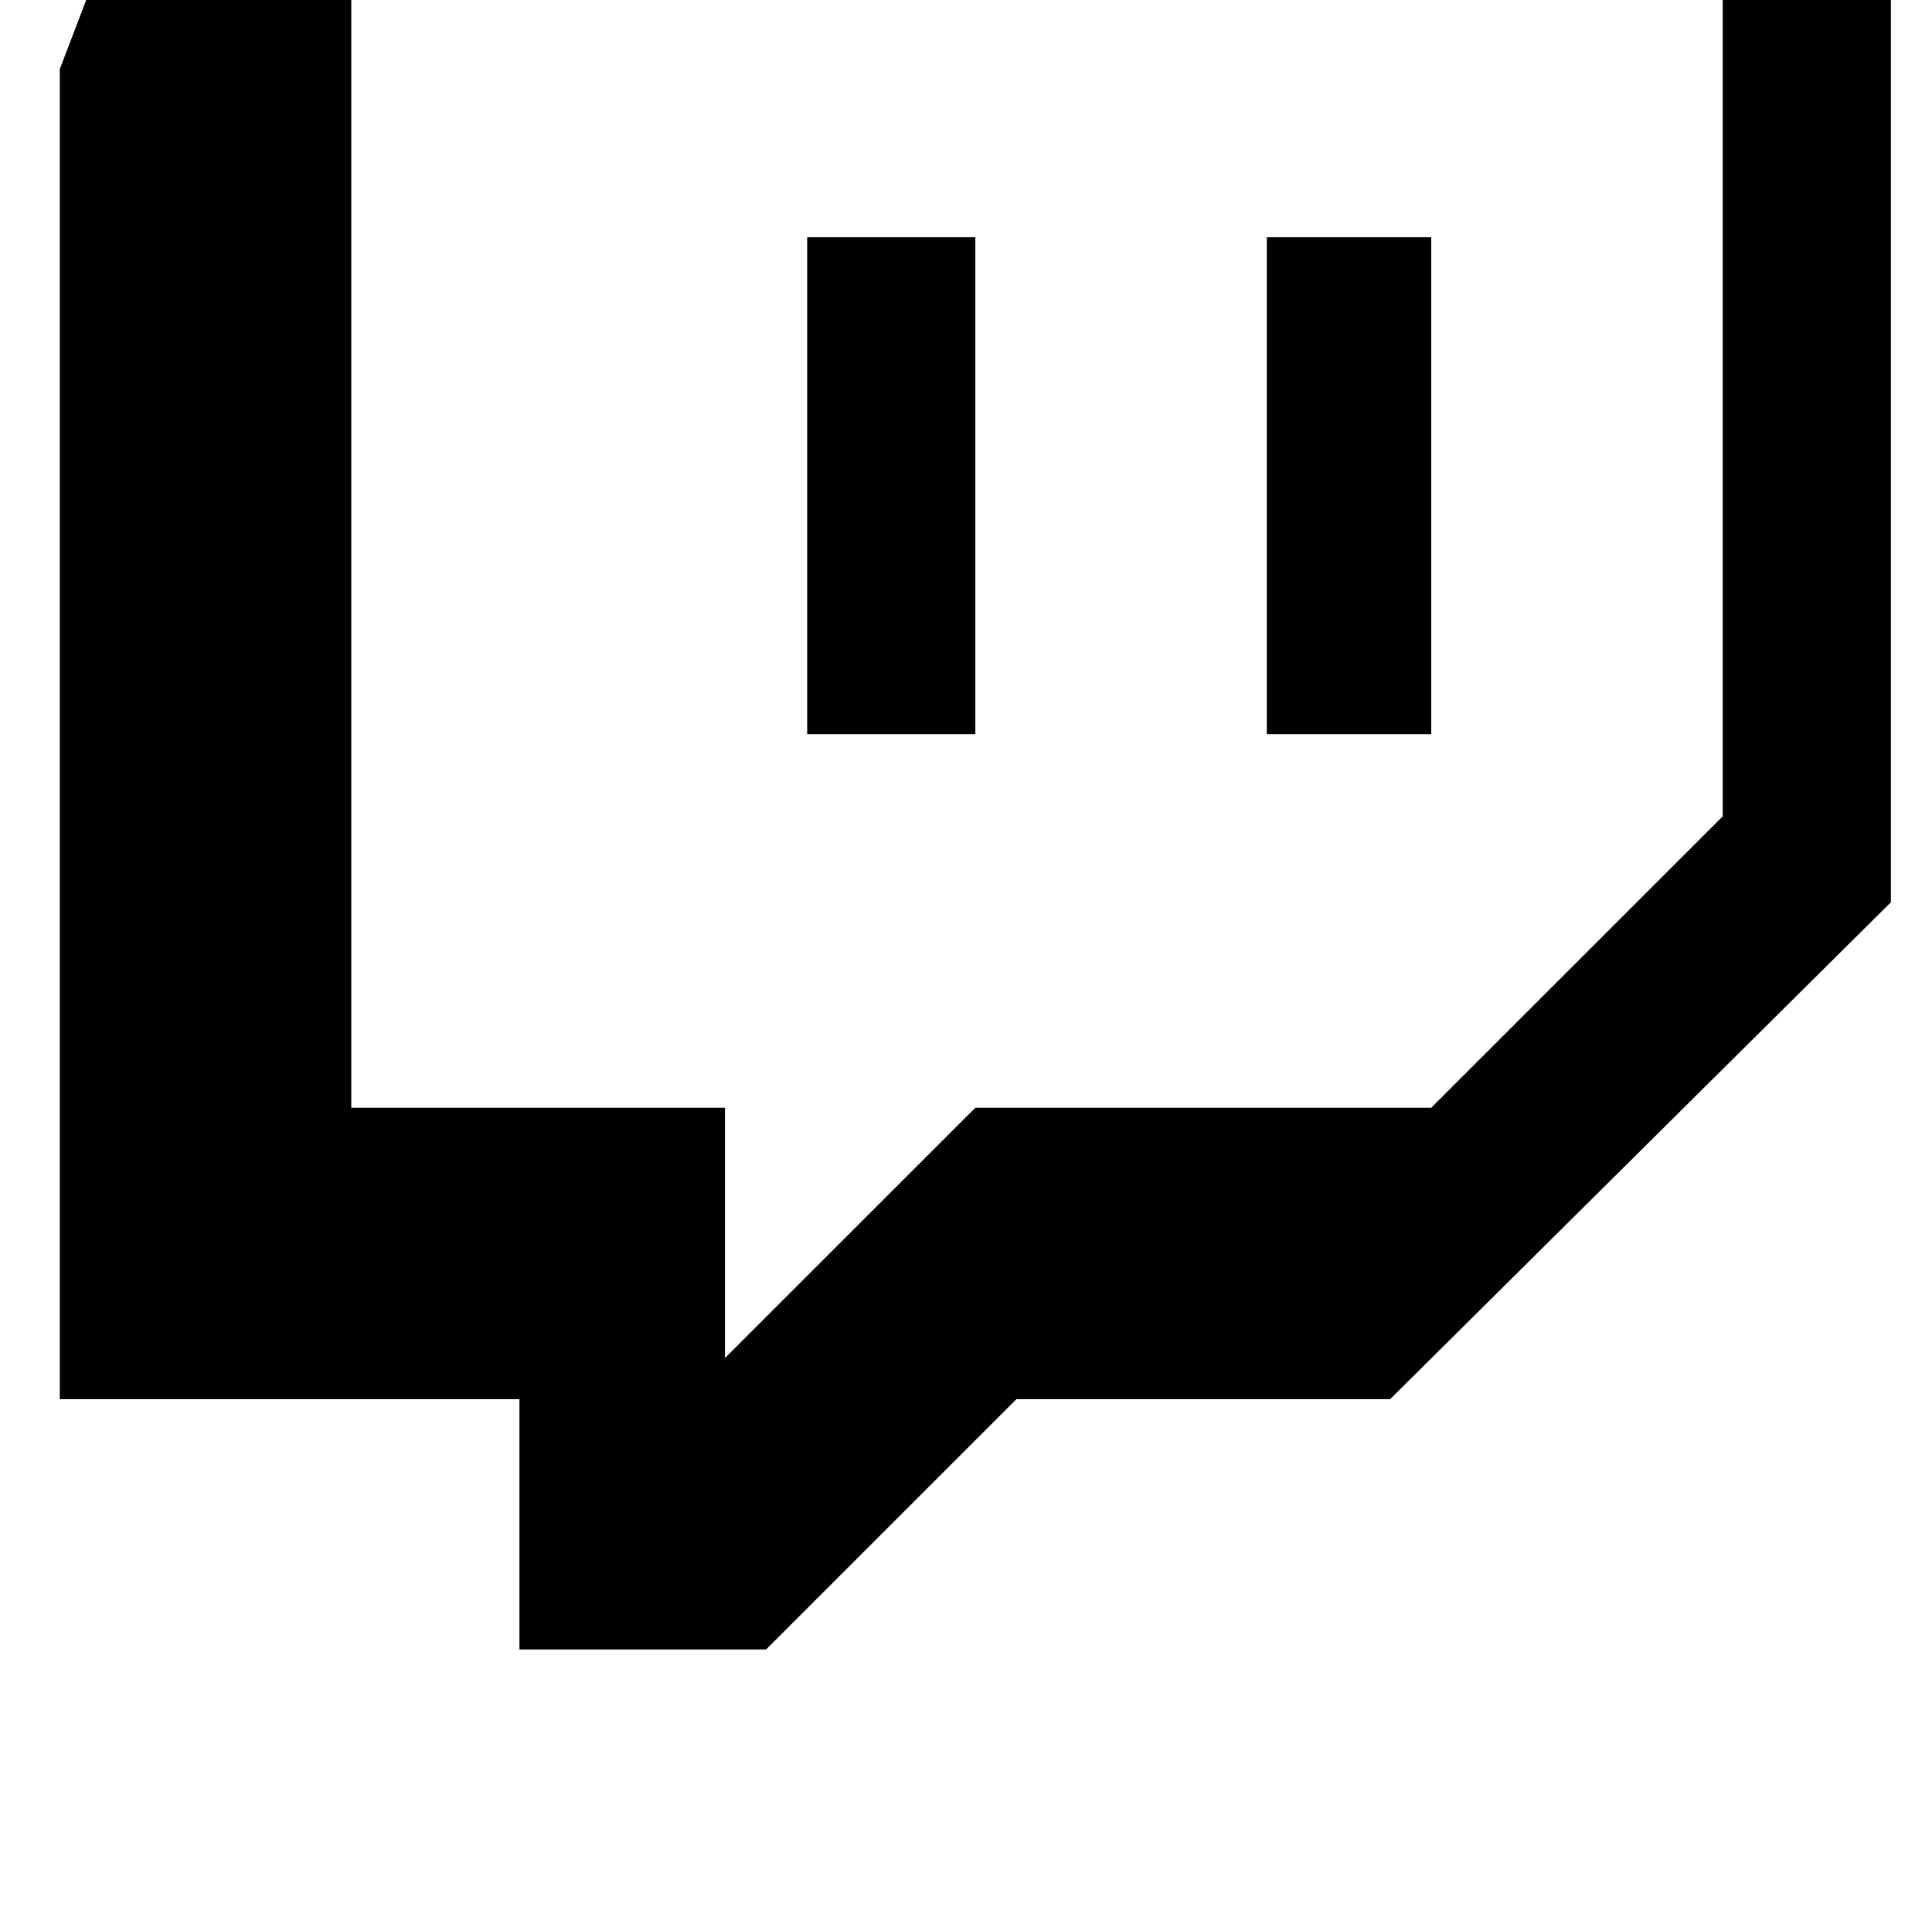 <?xml version="1.0" standalone="no"?>
<!DOCTYPE svg PUBLIC "-//W3C//DTD SVG 1.1//EN" "http://www.w3.org/Graphics/SVG/1.1/DTD/svg11.dtd" >
<svg xmlns="http://www.w3.org/2000/svg" xmlns:xlink="http://www.w3.org/1999/xlink" version="1.1" viewBox="-10 0 1034 1024">
   <path fill="currentColor"
d="M734 749h-200l-134 134h-132v-134h-246v-712l68 -178h912v624zM912 437v-490h-734v646h200v134l134 -134h244zM668 127v266h88v-266h-88zM422 393h90v-266h-90v266z" />
</svg>
